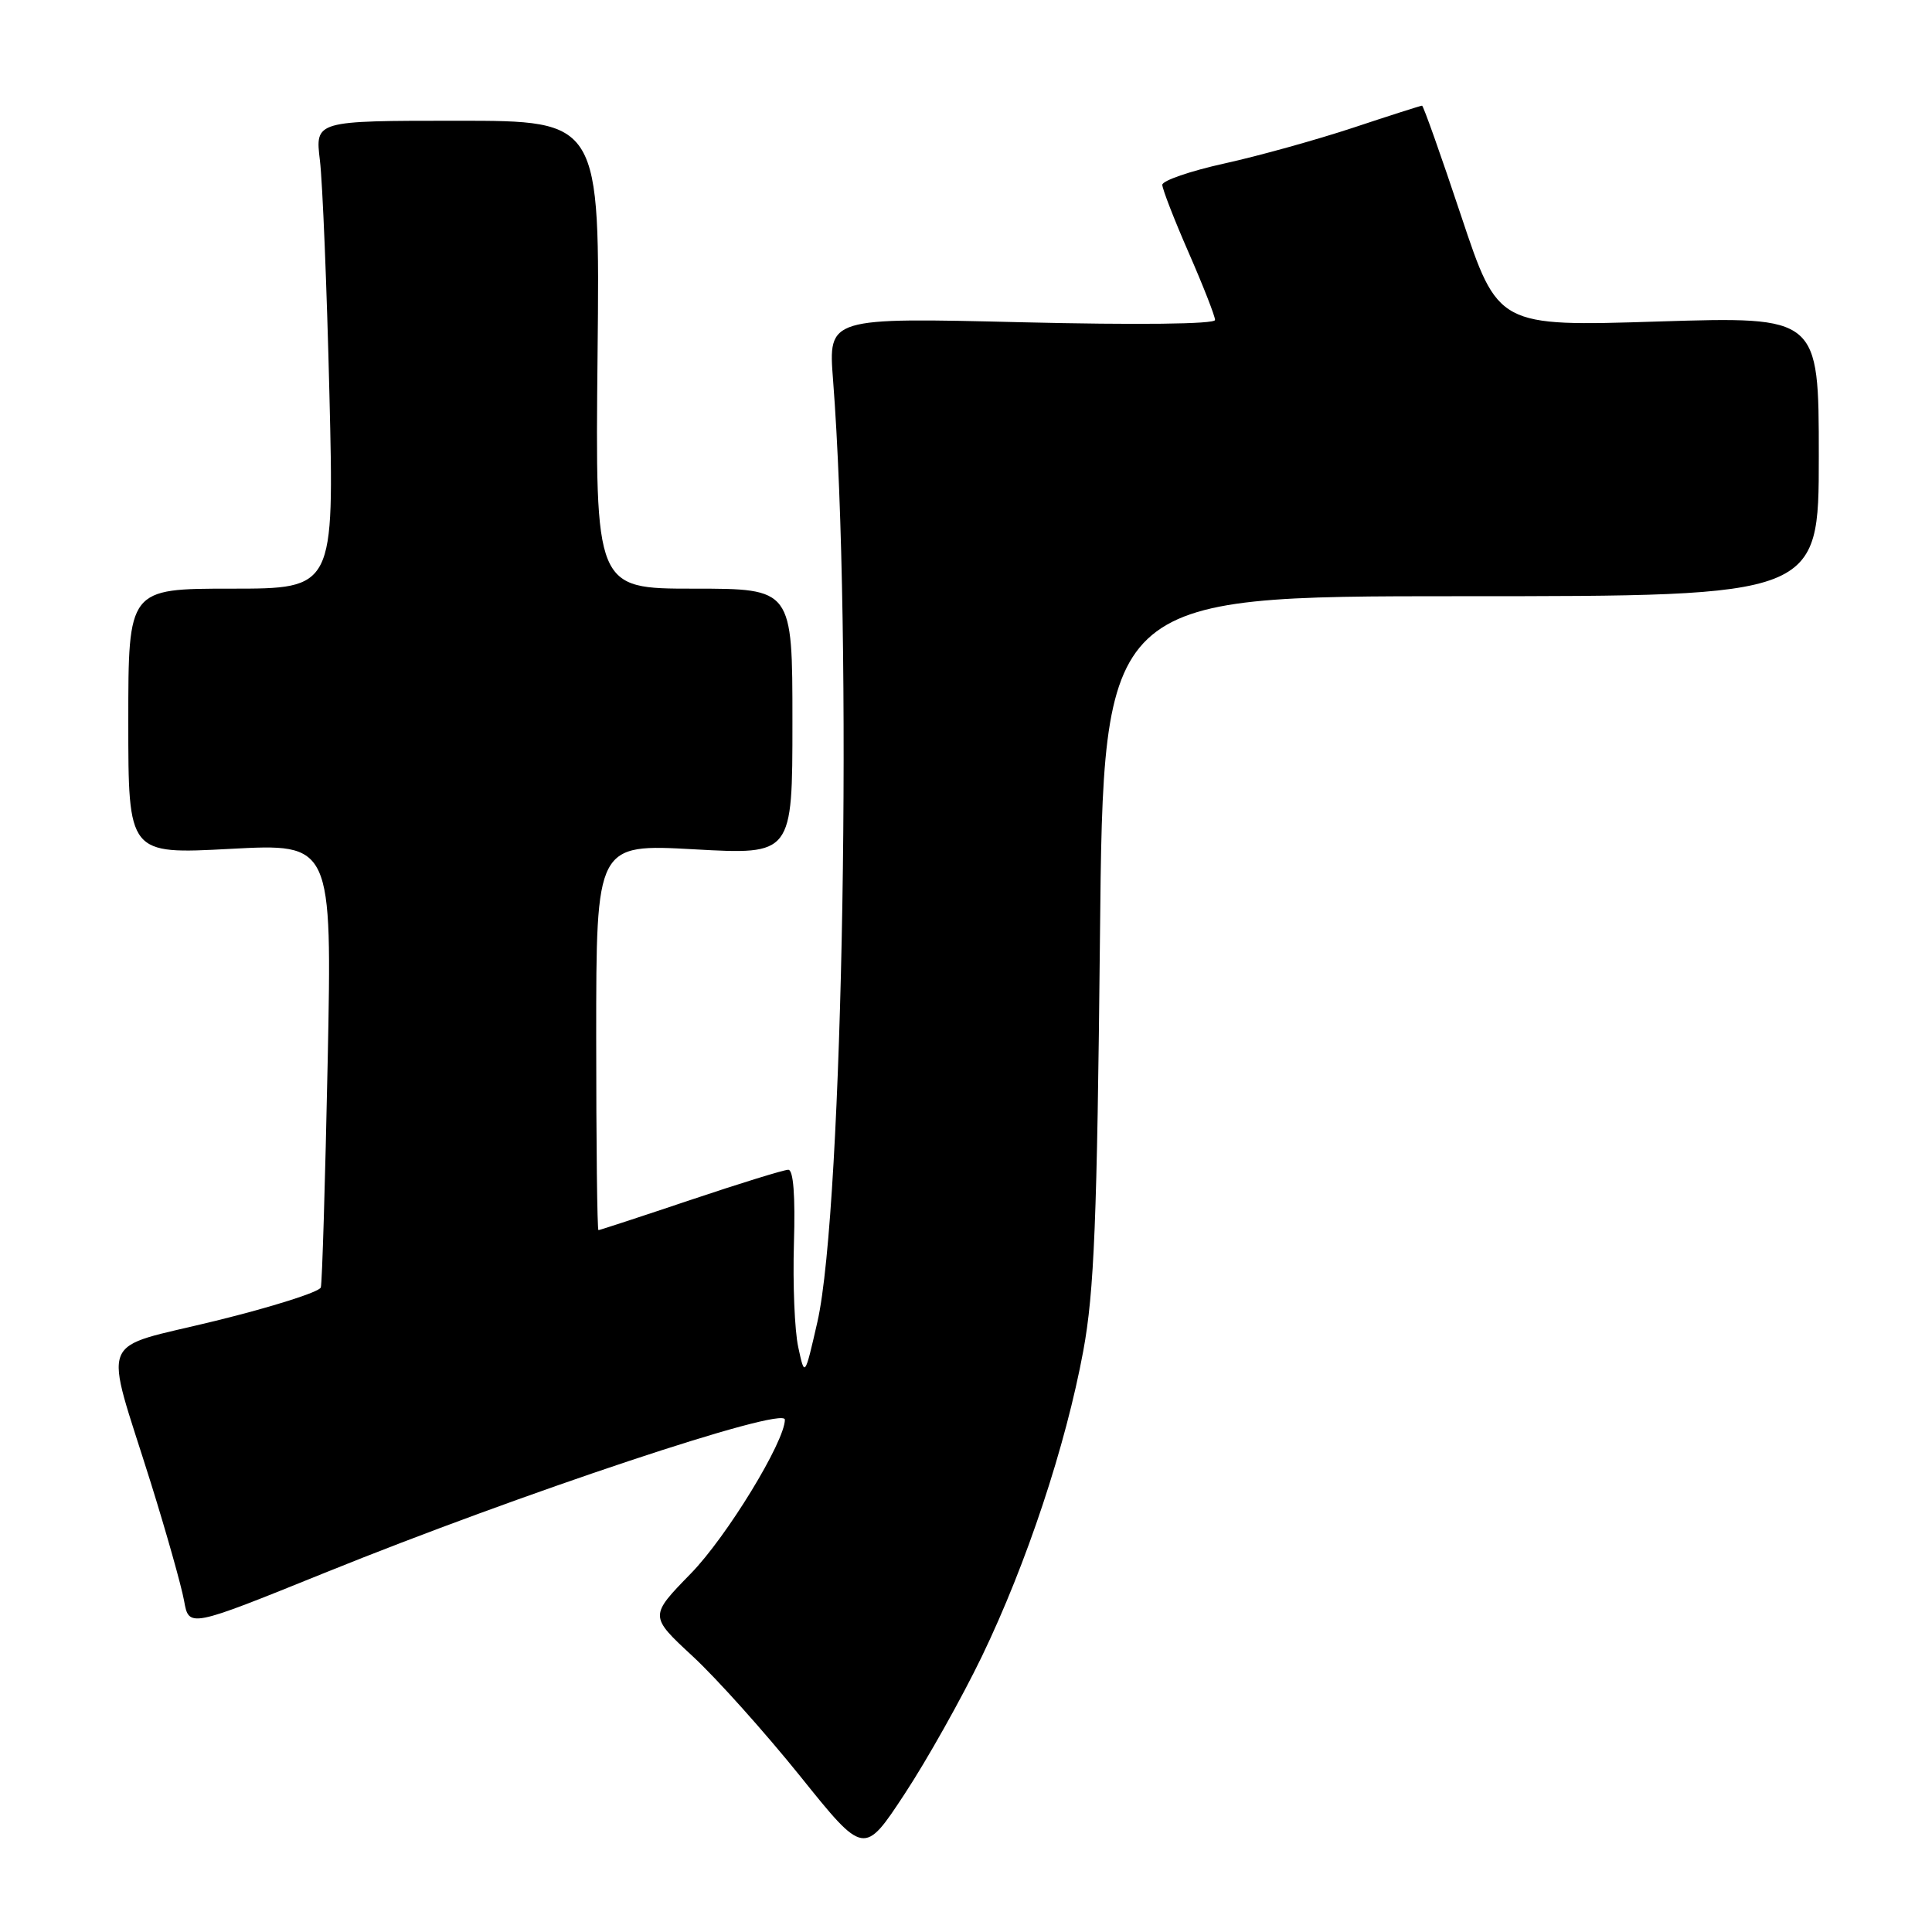 <?xml version="1.0" encoding="UTF-8" standalone="no"?>
<!DOCTYPE svg PUBLIC "-//W3C//DTD SVG 1.1//EN" "http://www.w3.org/Graphics/SVG/1.1/DTD/svg11.dtd" >
<svg xmlns="http://www.w3.org/2000/svg" xmlns:xlink="http://www.w3.org/1999/xlink" version="1.1" viewBox="0 0 256 256">
 <g >
 <path fill="currentColor"
d=" M 130.10 219.49 C 136.03 207.19 141.21 191.60 143.54 179.00 C 144.99 171.13 145.37 161.71 145.75 124.25 C 146.20 79.00 146.20 79.00 193.60 79.00 C 241.00 79.00 241.00 79.00 241.00 60.47 C 241.00 41.94 241.00 41.94 219.75 42.60 C 198.50 43.27 198.50 43.27 193.62 28.64 C 190.94 20.59 188.60 14.00 188.43 14.00 C 188.26 14.00 184.15 15.31 179.31 16.92 C 174.46 18.52 166.79 20.66 162.25 21.66 C 157.71 22.66 154.01 23.94 154.01 24.49 C 154.02 25.05 155.59 29.10 157.51 33.49 C 159.43 37.88 161.00 41.89 161.00 42.40 C 161.00 42.95 150.73 43.07 135.37 42.70 C 109.75 42.08 109.75 42.08 110.38 50.29 C 113.01 84.16 111.74 160.13 108.31 175.16 C 106.63 182.50 106.63 182.50 105.77 178.50 C 105.29 176.30 105.04 170.11 105.20 164.75 C 105.39 158.43 105.13 155.00 104.45 155.00 C 103.88 155.00 98.05 156.80 91.50 159.00 C 84.95 161.20 79.46 163.00 79.30 163.00 C 79.13 163.00 79.00 151.48 79.00 137.41 C 79.00 111.82 79.00 111.82 92.00 112.54 C 105.00 113.26 105.00 113.26 105.00 95.63 C 105.00 78.00 105.00 78.00 91.93 78.00 C 78.87 78.00 78.87 78.00 79.18 47.00 C 79.50 16.00 79.50 16.00 60.62 16.00 C 41.75 16.00 41.75 16.00 42.39 21.25 C 42.74 24.14 43.31 38.09 43.65 52.25 C 44.28 78.00 44.28 78.00 30.64 78.00 C 17.00 78.00 17.00 78.00 17.00 95.60 C 17.00 113.20 17.00 113.20 30.50 112.48 C 44.00 111.76 44.00 111.76 43.42 140.63 C 43.09 156.51 42.69 169.99 42.51 170.59 C 42.33 171.19 36.05 173.18 28.55 175.02 C 12.72 178.91 13.71 176.44 19.99 196.50 C 22.05 203.10 24.03 210.12 24.39 212.10 C 25.03 215.69 25.03 215.69 43.00 208.42 C 68.97 197.91 104.00 186.24 104.00 188.11 C 104.00 191.01 96.28 203.65 91.54 208.50 C 86.04 214.14 86.04 214.14 91.78 219.46 C 94.94 222.38 101.34 229.53 106.01 235.33 C 114.49 245.89 114.49 245.89 119.88 237.69 C 122.84 233.19 127.44 224.99 130.10 219.49 Z "/>
</g>
</svg>